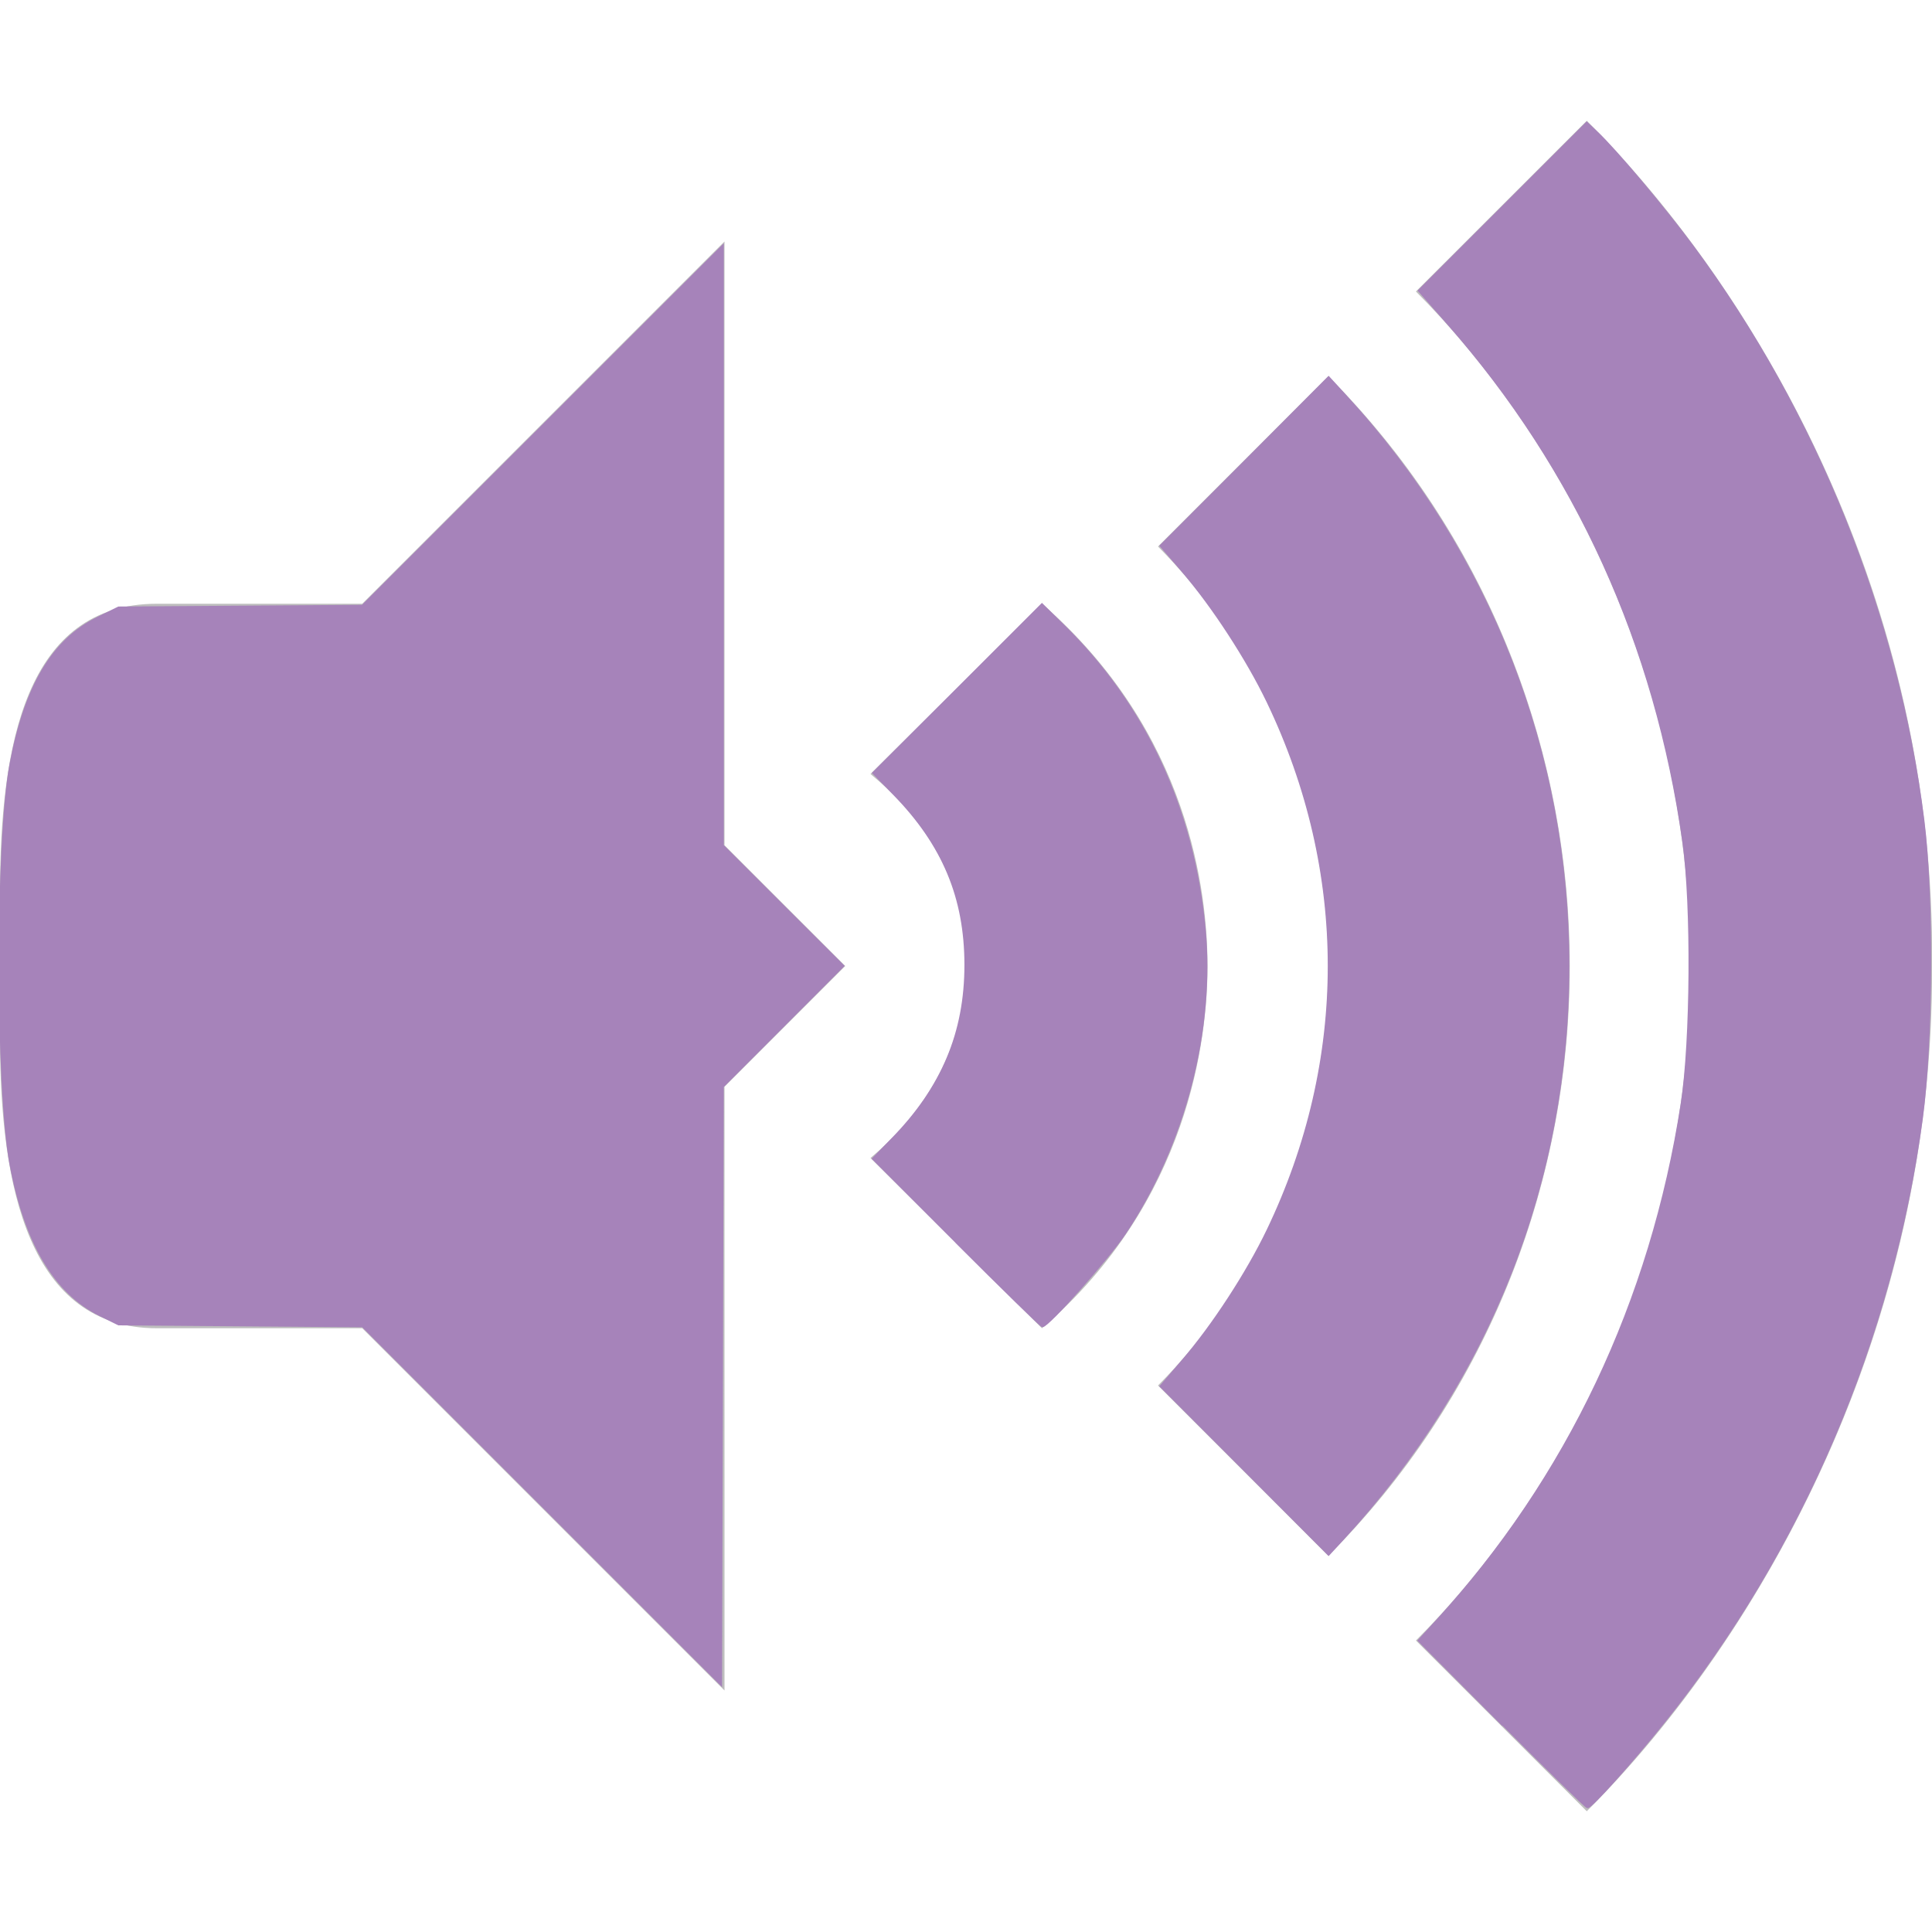 <?xml version="1.0" encoding="UTF-8" standalone="no"?>
<svg
   width="16"
   viewBox="0 0 16 16"
   height="16"
   id="svg2"
   version="1.1"
   inkscape:version="1.1.2 (0a00cf5339, 2022-02-04)"
   sodipodi:docname="audio-volume-high-symbolic.svg"
   xmlns:inkscape="http://www.inkscape.org/namespaces/inkscape"
   xmlns:sodipodi="http://sodipodi.sourceforge.net/DTD/sodipodi-0.dtd"
   xmlns="http://www.w3.org/2000/svg"
   xmlns:svg="http://www.w3.org/2000/svg"
   xmlns:rdf="http://www.w3.org/1999/02/22-rdf-syntax-ns#"
   xmlns:cc="http://creativecommons.org/ns#"
   xmlns:dc="http://purl.org/dc/elements/1.1/">
  <sodipodi:namedview
     pagecolor="#ffffff"
     bordercolor="#666666"
     borderopacity="1"
     objecttolerance="10"
     gridtolerance="10"
     guidetolerance="10"
     inkscape:pageopacity="0"
     inkscape:pageshadow="2"
     inkscape:window-width="1920"
     inkscape:window-height="1055"
     id="namedview28"
     showgrid="true"
     inkscape:zoom="38.125"
     inkscape:cx="-0.19672131"
     inkscape:cy="7.4229508"
     inkscape:window-x="0"
     inkscape:window-y="25"
     inkscape:window-maximized="1"
     inkscape:current-layer="svg2"
     showguides="true"
     inkscape:snap-intersection-paths="false"
     inkscape:object-paths="false"
     inkscape:pagecheckerboard="0">
    <inkscape:grid
       type="xygrid"
       id="grid4158" />
  </sodipodi:namedview>
  <defs
     id="defs4" />
  <path
     d="M 6,2 2,6 2,10 6,14 6,9 7,8 6,7 Z"
     id="path18"
     inkscape:connector-curvature="0"
     style="fill:#bebebe"
     sodipodi:nodetypes="cccccccc" />
  <path
     d="M 1.3,5 C 0.217,5 0,6.163 0,7.4 L 0,8.6 C 0,9.837 0.243,11 1.3,11 L 3,11 3,5 Z"
     id="path20"
     inkscape:connector-curvature="0"
     style="fill:#bebebe"
     sodipodi:nodetypes="ssssccs" />
  <path
     style="opacity:1;fill:#bebebe;fill-opacity:1;fill-rule:evenodd;stroke:none;stroke-width:1px;stroke-linecap:butt;stroke-linejoin:miter;stroke-opacity:1"
     d="M 13.141,1 11.726,2.414 C 12.808,3.496 13.99,5.447 14,8 c 0,2.551 -1.193,4.506 -2.274,5.586 L 13.141,15 C 14.596,13.545 16.019,11 16,8 16.035,5 14.595,2.454 13.141,1 Z"
     id="path4508"
     inkscape:connector-curvature="0"
     sodipodi:nodetypes="ccccccc" />
  <path
     style="opacity:1;fill:#bebebe;fill-opacity:1;fill-rule:evenodd;stroke:none;stroke-width:1px;stroke-linecap:butt;stroke-linejoin:miter;stroke-opacity:1"
     d="M 11,3.116 9.59,4.526 C 10.372,5.309 11,6.569 11,8 11,9.431 10.373,10.691 9.59,11.474 L 11,12.884 C 12.276,11.608 13,9.854 13,8 13,6.154 12.273,4.389 11,3.116 Z"
     id="path4529"
     inkscape:connector-curvature="0"
     sodipodi:nodetypes="ccccccc" />
  <path
     style="opacity:1;fill:#bebebe;fill-opacity:1;fill-rule:evenodd;stroke:none;stroke-width:1px;stroke-linecap:butt;stroke-linejoin:miter;stroke-opacity:1"
     d="M 8.629,5 7.209,6.41 C 8,7.056 8,7.806 8,8 8,8.193 7.982,8.941 7.209,9.59 L 8.629,11 C 9.847,9.953 10,8.598 10,8 10,7.4 9.854,6.063 8.629,5 Z"
     id="path4569"
     inkscape:connector-curvature="0"
     sodipodi:nodetypes="ccscccc" />
  <path
     style="fill:#a683ba;stroke:#a683ba;stroke-width:0.026;fill-opacity:1;stroke-opacity:1"
     d="m 12.441,14.275 -0.686,-0.689 0.144,-0.157 c 1.085,-1.184 1.78,-2.651 2.033,-4.289 0.08,-0.518 0.087,-1.643 0.014,-2.164 -0.232,-1.645 -0.886,-3.085 -1.949,-4.296 l -0.24,-0.273 0.692,-0.692 0.692,-0.692 0.082,0.078 c 0.154,0.145 0.559,0.627 0.793,0.943 1.022,1.38 1.695,3.056 1.908,4.751 0.08,0.64 0.074,1.823 -0.013,2.469 -0.246,1.822 -0.991,3.567 -2.133,4.993 -0.264,0.33 -0.6,0.705 -0.631,0.705 -0.01,0 -0.326,-0.31 -0.704,-0.689 z"
     id="path1766" />
  <path
     style="fill:#a683ba;fill-opacity:1;stroke:#a683ba;stroke-width:0.026;stroke-opacity:1"
     d="m 10.311,12.174 -0.693,-0.694 0.177,-0.206 c 0.251,-0.291 0.538,-0.732 0.707,-1.084 0.676,-1.408 0.676,-2.972 0,-4.38 C 10.333,5.458 10.046,5.017 9.795,4.725 L 9.618,4.52 10.311,3.826 11.003,3.131 11.143,3.284 C 12.334,4.58 12.984,6.244 12.984,8 c 0,1.771 -0.648,3.419 -1.865,4.742 l -0.116,0.126 z"
     id="path1916" />
  <path
     style="fill:#a683ba;fill-opacity:1;stroke:#a683ba;stroke-width:0.026;stroke-opacity:1"
     d="M 7.926,10.287 7.236,9.596 7.393,9.435 C 7.808,9.011 8,8.553 8,7.989 7.999,7.432 7.815,6.992 7.408,6.575 L 7.238,6.401 7.934,5.706 8.629,5.011 8.802,5.181 c 0.677,0.665 1.074,1.514 1.169,2.503 0.081,0.842 -0.166,1.791 -0.658,2.527 -0.14,0.209 -0.634,0.767 -0.68,0.767 -0.009,0 -0.328,-0.311 -0.707,-0.69 z"
     id="path1955" />
  <path
     style="fill:#a683ba;fill-opacity:1;stroke:#a683ba;stroke-width:0.026;stroke-opacity:1"
     d="m 4.486,12.46 -1.481,-1.481 -1.011,-0.008 -1.011,-0.008 -0.152,-0.075 c -0.373,-0.183 -0.618,-0.598 -0.74,-1.25 -0.117,-0.629 -0.117,-2.676 0,-3.305 C 0.212,5.687 0.439,5.304 0.808,5.122 l 0.175,-0.086 1.01,-0.007 1.01,-0.007 1.489,-1.488 1.489,-1.488 v 2.479 2.479 L 6.479,7.502 6.977,7.999 6.479,8.498 5.981,8.997 l -0.007,2.472 -0.007,2.472 z"
     id="path1994" />
</svg>
